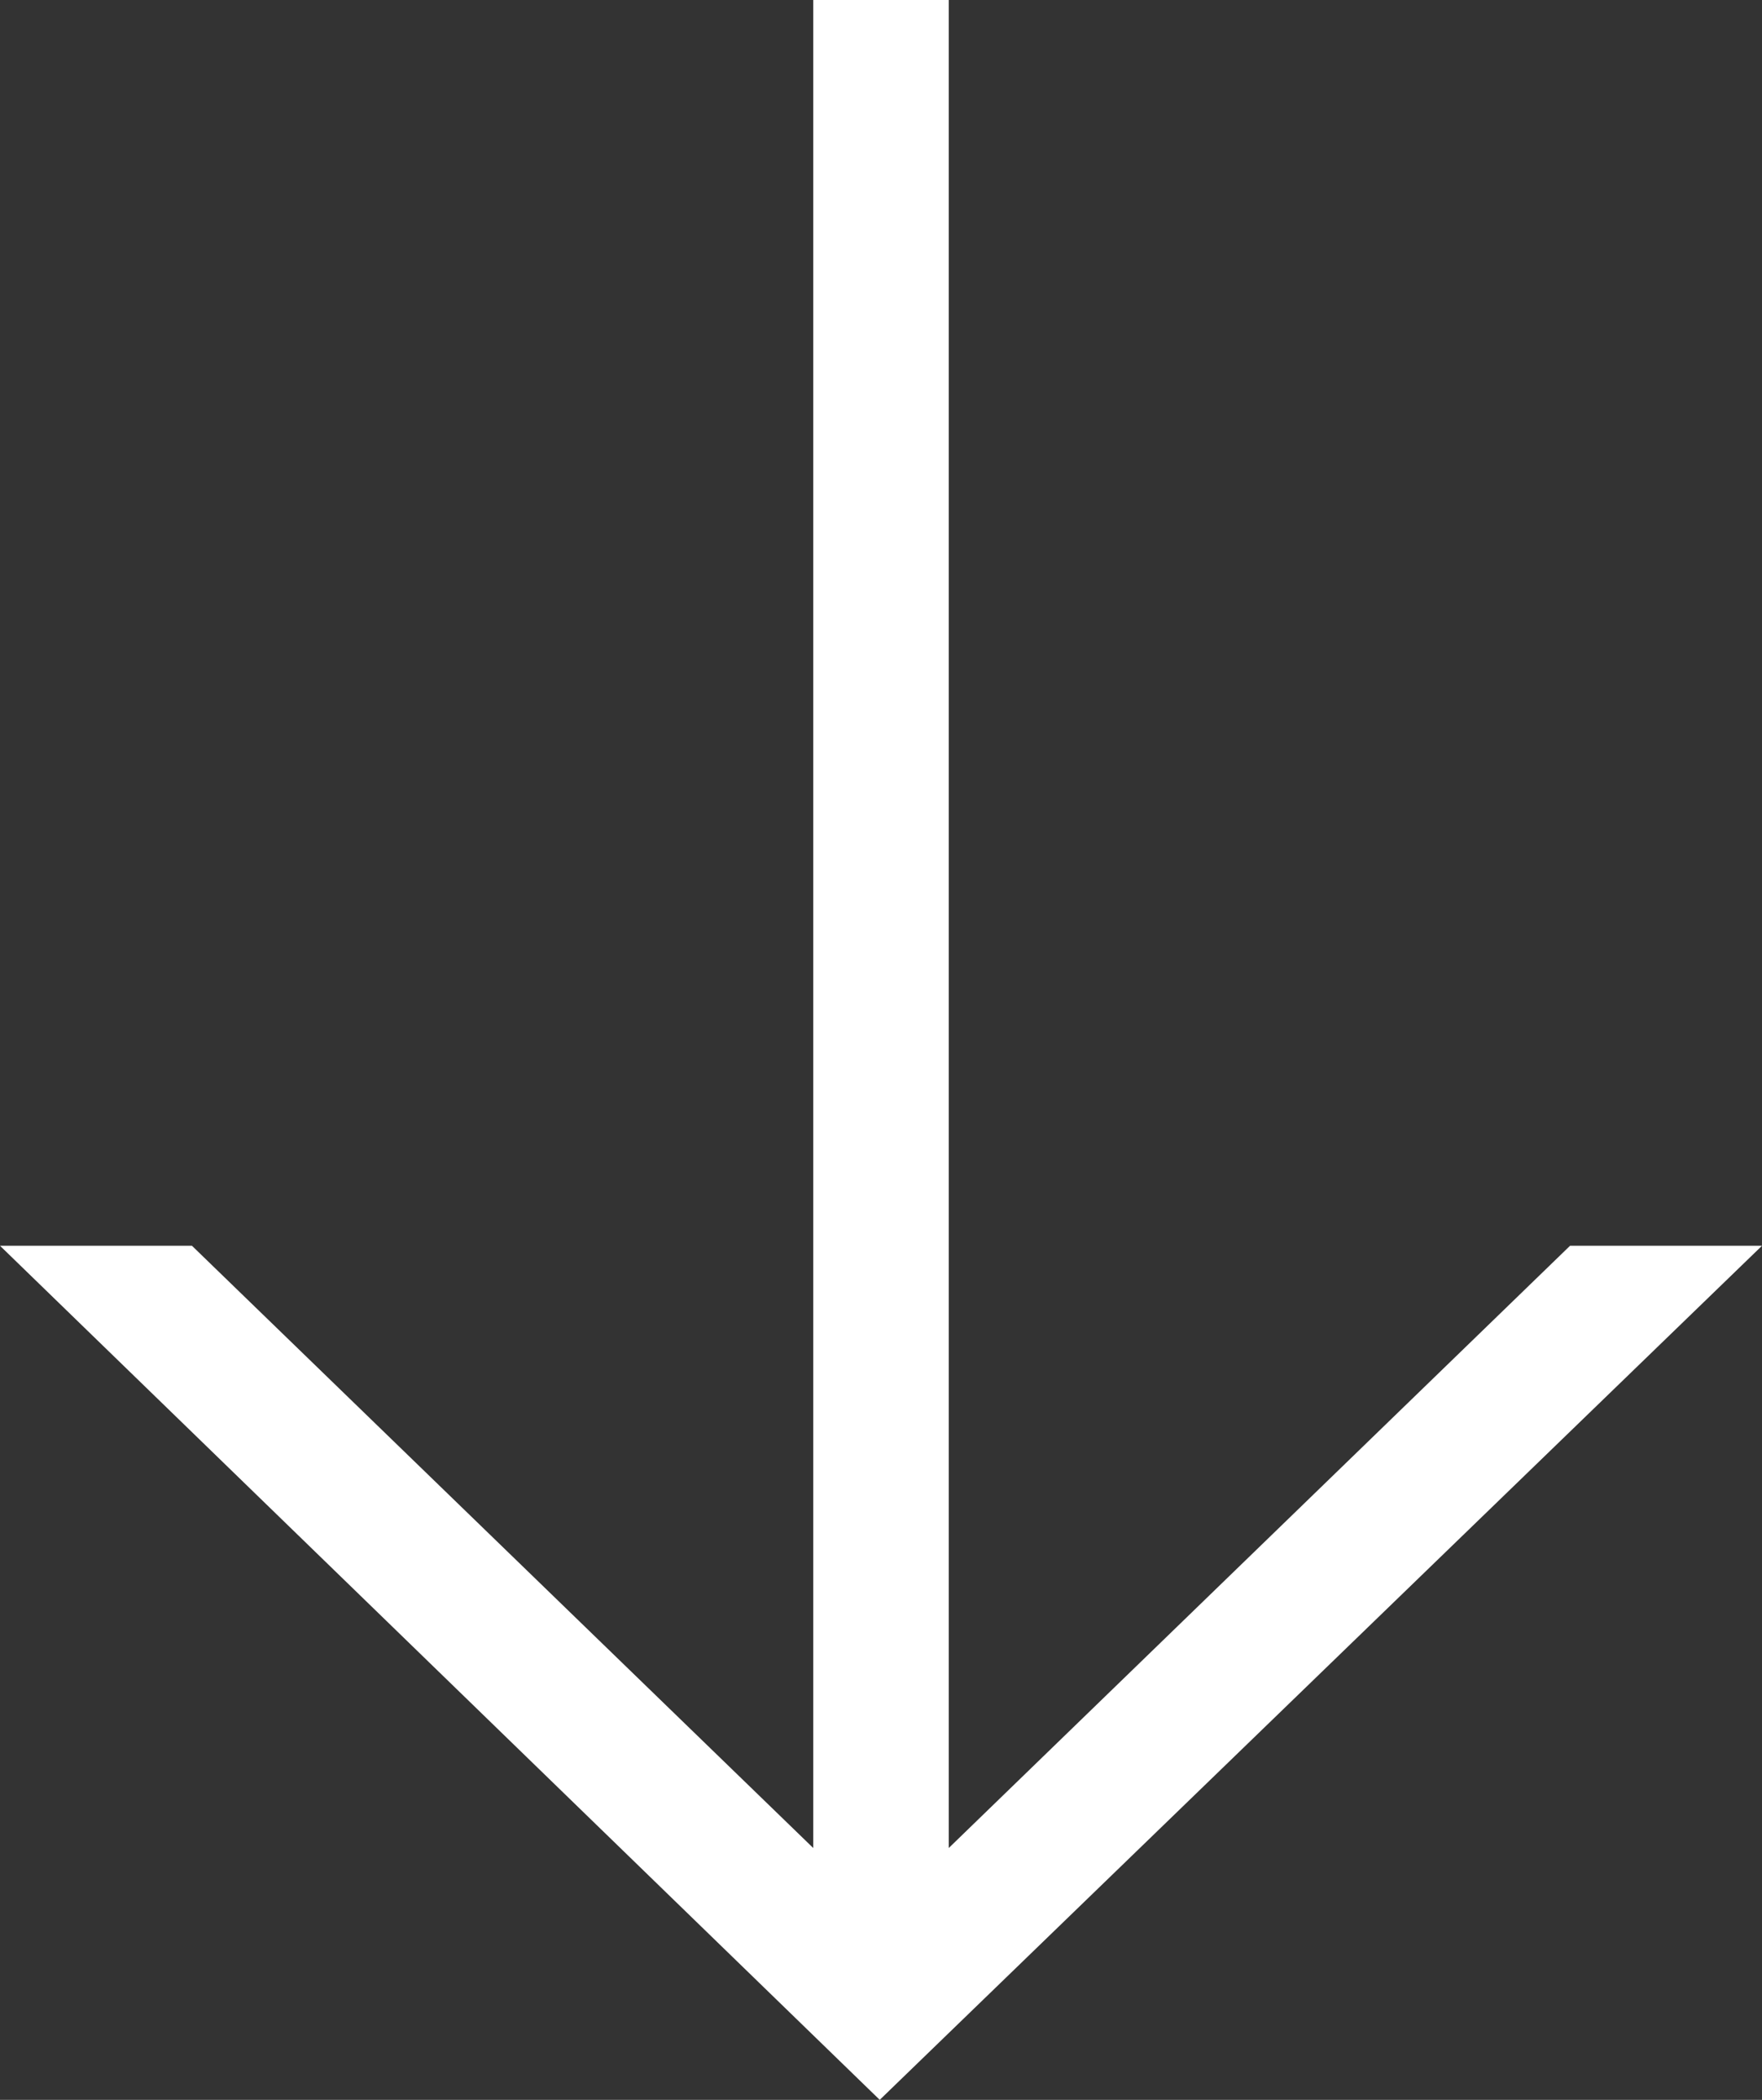 <svg xmlns="http://www.w3.org/2000/svg" viewBox="0 0 20.93 24.93"><rect x="0" y="0" width="20.93" height="24.93" fill="#333333" stroke="none"/><defs><style>.cls-1{fill:#fff;}</style></defs><title>Resurs 11</title><g id="Lager_2" data-name="Lager 2"><g id="Layer_1" data-name="Layer 1"><polygon class="cls-1" points="18.65 14.79 11.27 21.94 11.27 0 9.66 0 9.66 21.94 2.28 14.79 0 14.79 10.45 24.93 20.93 14.79 18.65 14.79"/></g></g></svg>
